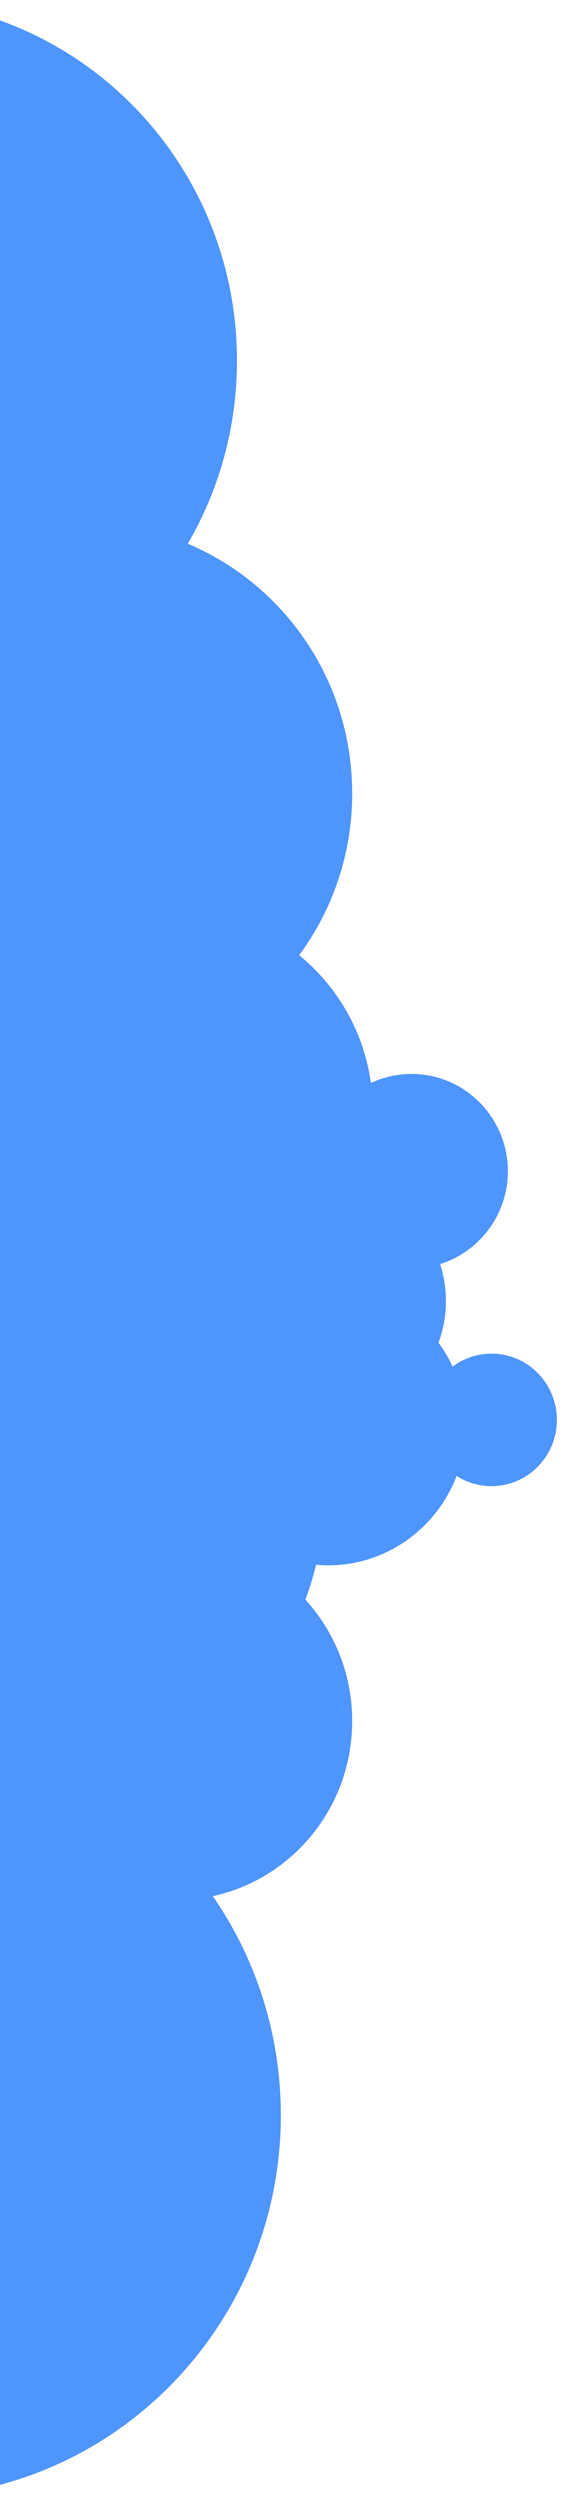 <svg width="64" height="285" viewBox="0 0 64 285" fill="none" xmlns="http://www.w3.org/2000/svg">
<path d="M-2.397 126.651C-2.397 139.221 7.661 149.411 20.068 149.411C32.476 149.411 42.534 139.221 42.534 126.651C42.534 114.081 32.476 103.891 20.068 103.891C7.661 103.891 -2.397 114.081 -2.397 126.651Z" fill="#4E95FD"/>
<path d="M-0.043 196.207C-0.043 207.476 8.961 216.612 20.068 216.612C31.175 216.612 40.179 207.476 40.179 196.207C40.179 184.937 31.175 175.801 20.068 175.801C8.961 175.801 -0.043 184.937 -0.043 196.207Z" fill="#4E95FD"/>
<path d="M21.736 162.558C21.736 171.335 28.763 178.451 37.432 178.451C46.101 178.451 53.129 171.335 53.129 162.558C53.129 153.78 46.101 146.665 37.432 146.665C28.763 146.665 21.736 153.78 21.736 162.558Z" fill="#4E95FD"/>
<path d="M35.961 133.519C35.961 139.641 40.88 144.604 46.948 144.604C53.017 144.604 57.936 139.641 57.936 133.519C57.936 127.396 53.017 122.433 46.948 122.433C40.88 122.433 35.961 127.396 35.961 133.519Z" fill="#4E95FD"/>
<path d="M48.616 161.87C48.616 166.042 51.954 169.424 56.072 169.424C60.19 169.424 63.528 166.042 63.528 161.87C63.528 157.698 60.19 154.316 56.072 154.316C51.954 154.316 48.616 157.698 48.616 161.87Z" fill="#4E95FD"/>
<path d="M24.385 148.333C24.385 155.756 30.314 161.773 37.629 161.773C44.943 161.773 50.873 155.756 50.873 148.333C50.873 140.91 44.943 134.893 37.629 134.893C30.314 134.893 24.385 140.91 24.385 148.333Z" fill="#4E95FD"/>
<path d="M-54 41.105C-54 63.807 -35.86 82.211 -13.483 82.211C8.893 82.211 27.033 63.807 27.033 41.105C27.033 18.404 8.893 0 -13.483 0C-35.86 0 -54 18.404 -54 41.105Z" fill="#4E95FD"/>
<path d="M-20.645 90.451C-20.645 107.464 -7.029 121.255 9.767 121.255C26.563 121.255 40.179 107.464 40.179 90.451C40.179 73.438 26.563 59.647 9.767 59.647C-7.029 59.647 -20.645 73.438 -20.645 90.451Z" fill="#4E95FD"/>
<path d="M-53.901 241.138C-53.901 265.194 -34.663 284.696 -10.932 284.696C12.799 284.696 32.037 265.194 32.037 241.138C32.037 217.082 12.799 197.58 -10.932 197.58C-34.663 197.58 -53.901 217.082 -53.901 241.138Z" fill="#4E95FD"/>
<path d="M-31.24 133.126C-31.24 150.139 -17.624 163.93 -0.828 163.93C15.968 163.93 29.584 150.139 29.584 133.126C29.584 116.113 15.968 102.321 -0.828 102.321C-17.624 102.321 -31.24 116.113 -31.24 133.126Z" fill="#4E95FD"/>
<path d="M-31.24 170.111C-31.24 189.237 -15.955 204.741 2.9 204.741C21.755 204.741 37.04 189.237 37.04 170.111C37.04 150.985 21.755 135.48 2.9 135.48C-15.955 135.48 -31.24 150.985 -31.24 170.111Z" fill="#4E95FD"/>
</svg>
